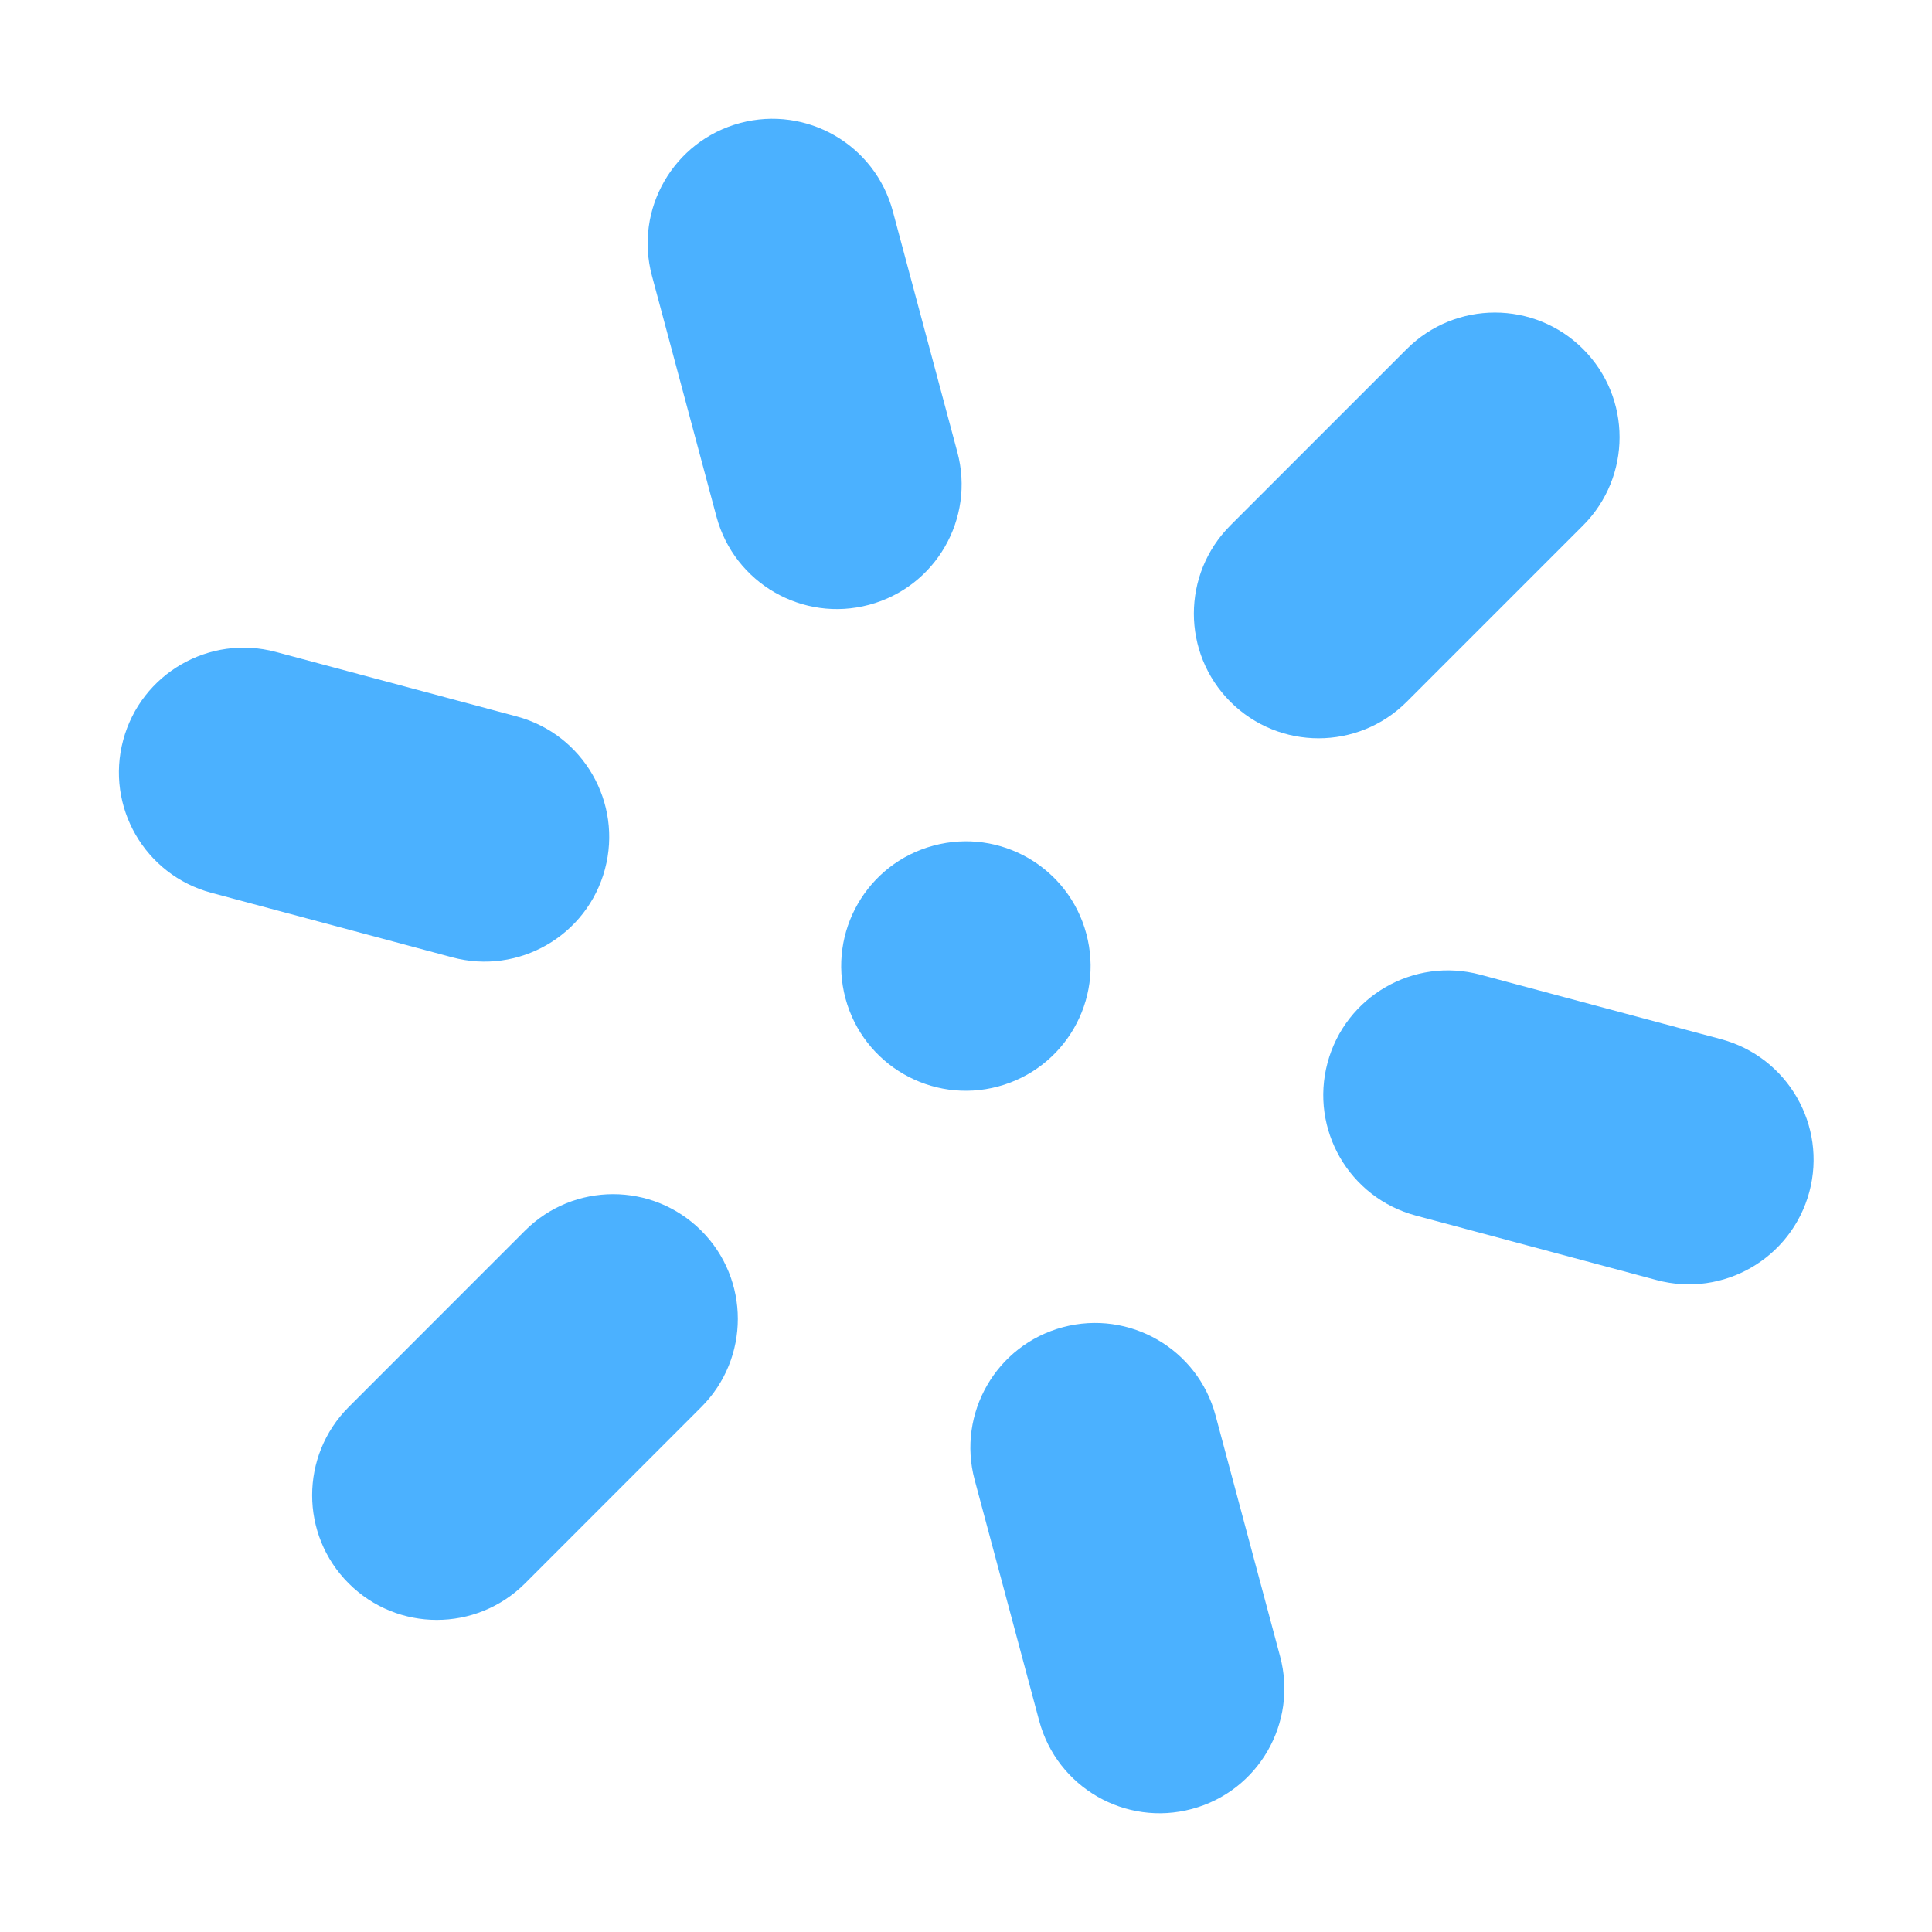 <svg width="25" height="25" viewBox="0 0 25 25" fill="none" xmlns="http://www.w3.org/2000/svg">
<path d="M12.916 14.059C13.777 13.828 14.288 12.944 14.057 12.083C13.827 11.222 12.942 10.711 12.081 10.942C11.22 11.172 10.71 12.057 10.94 12.918C11.171 13.779 12.056 14.29 12.916 14.059Z" fill="#4BB1FF"/>
<path d="M9.577 1.592C8.716 1.823 8.205 2.707 8.436 3.568L9.271 6.685C9.502 7.546 10.387 8.057 11.247 7.826C12.108 7.596 12.619 6.711 12.388 5.85L11.553 2.733C11.322 1.872 10.438 1.362 9.577 1.592Z" fill="#4BB1FF"/>
<path d="M13.753 17.174C12.892 17.405 12.381 18.289 12.612 19.15L13.447 22.267C13.678 23.128 14.562 23.639 15.423 23.408C16.284 23.178 16.795 22.293 16.564 21.432L15.729 18.315C15.498 17.454 14.613 16.944 13.753 17.174Z" fill="#4BB1FF"/>
<path d="M6.687 9.271L3.57 8.436C2.709 8.205 1.825 8.716 1.594 9.577C1.363 10.438 1.874 11.322 2.735 11.553L5.852 12.388C6.712 12.619 7.597 12.108 7.828 11.248C8.059 10.386 7.547 9.502 6.687 9.271Z" fill="#4BB1FF"/>
<path d="M22.271 13.447L19.154 12.612C18.293 12.381 17.409 12.892 17.178 13.753C16.948 14.614 17.458 15.498 18.319 15.729L21.436 16.564C22.297 16.795 23.181 16.284 23.413 15.423C23.643 14.563 23.132 13.678 22.271 13.447Z" fill="#4BB1FF"/>
<path d="M6.793 15.925L4.512 18.207C3.882 18.837 3.881 19.859 4.512 20.489C5.142 21.119 6.163 21.119 6.794 20.489L9.075 18.207C9.705 17.577 9.705 16.555 9.075 15.925C8.444 15.295 7.423 15.295 6.793 15.925Z" fill="#4BB1FF"/>
<path d="M18.203 9.081L20.485 6.799C21.114 6.169 21.115 5.147 20.485 4.517C19.855 3.887 18.833 3.887 18.203 4.517L15.921 6.799C15.291 7.429 15.291 8.451 15.921 9.081C16.552 9.711 17.573 9.711 18.203 9.081Z" fill="#4BB1FF"/>
</svg>
